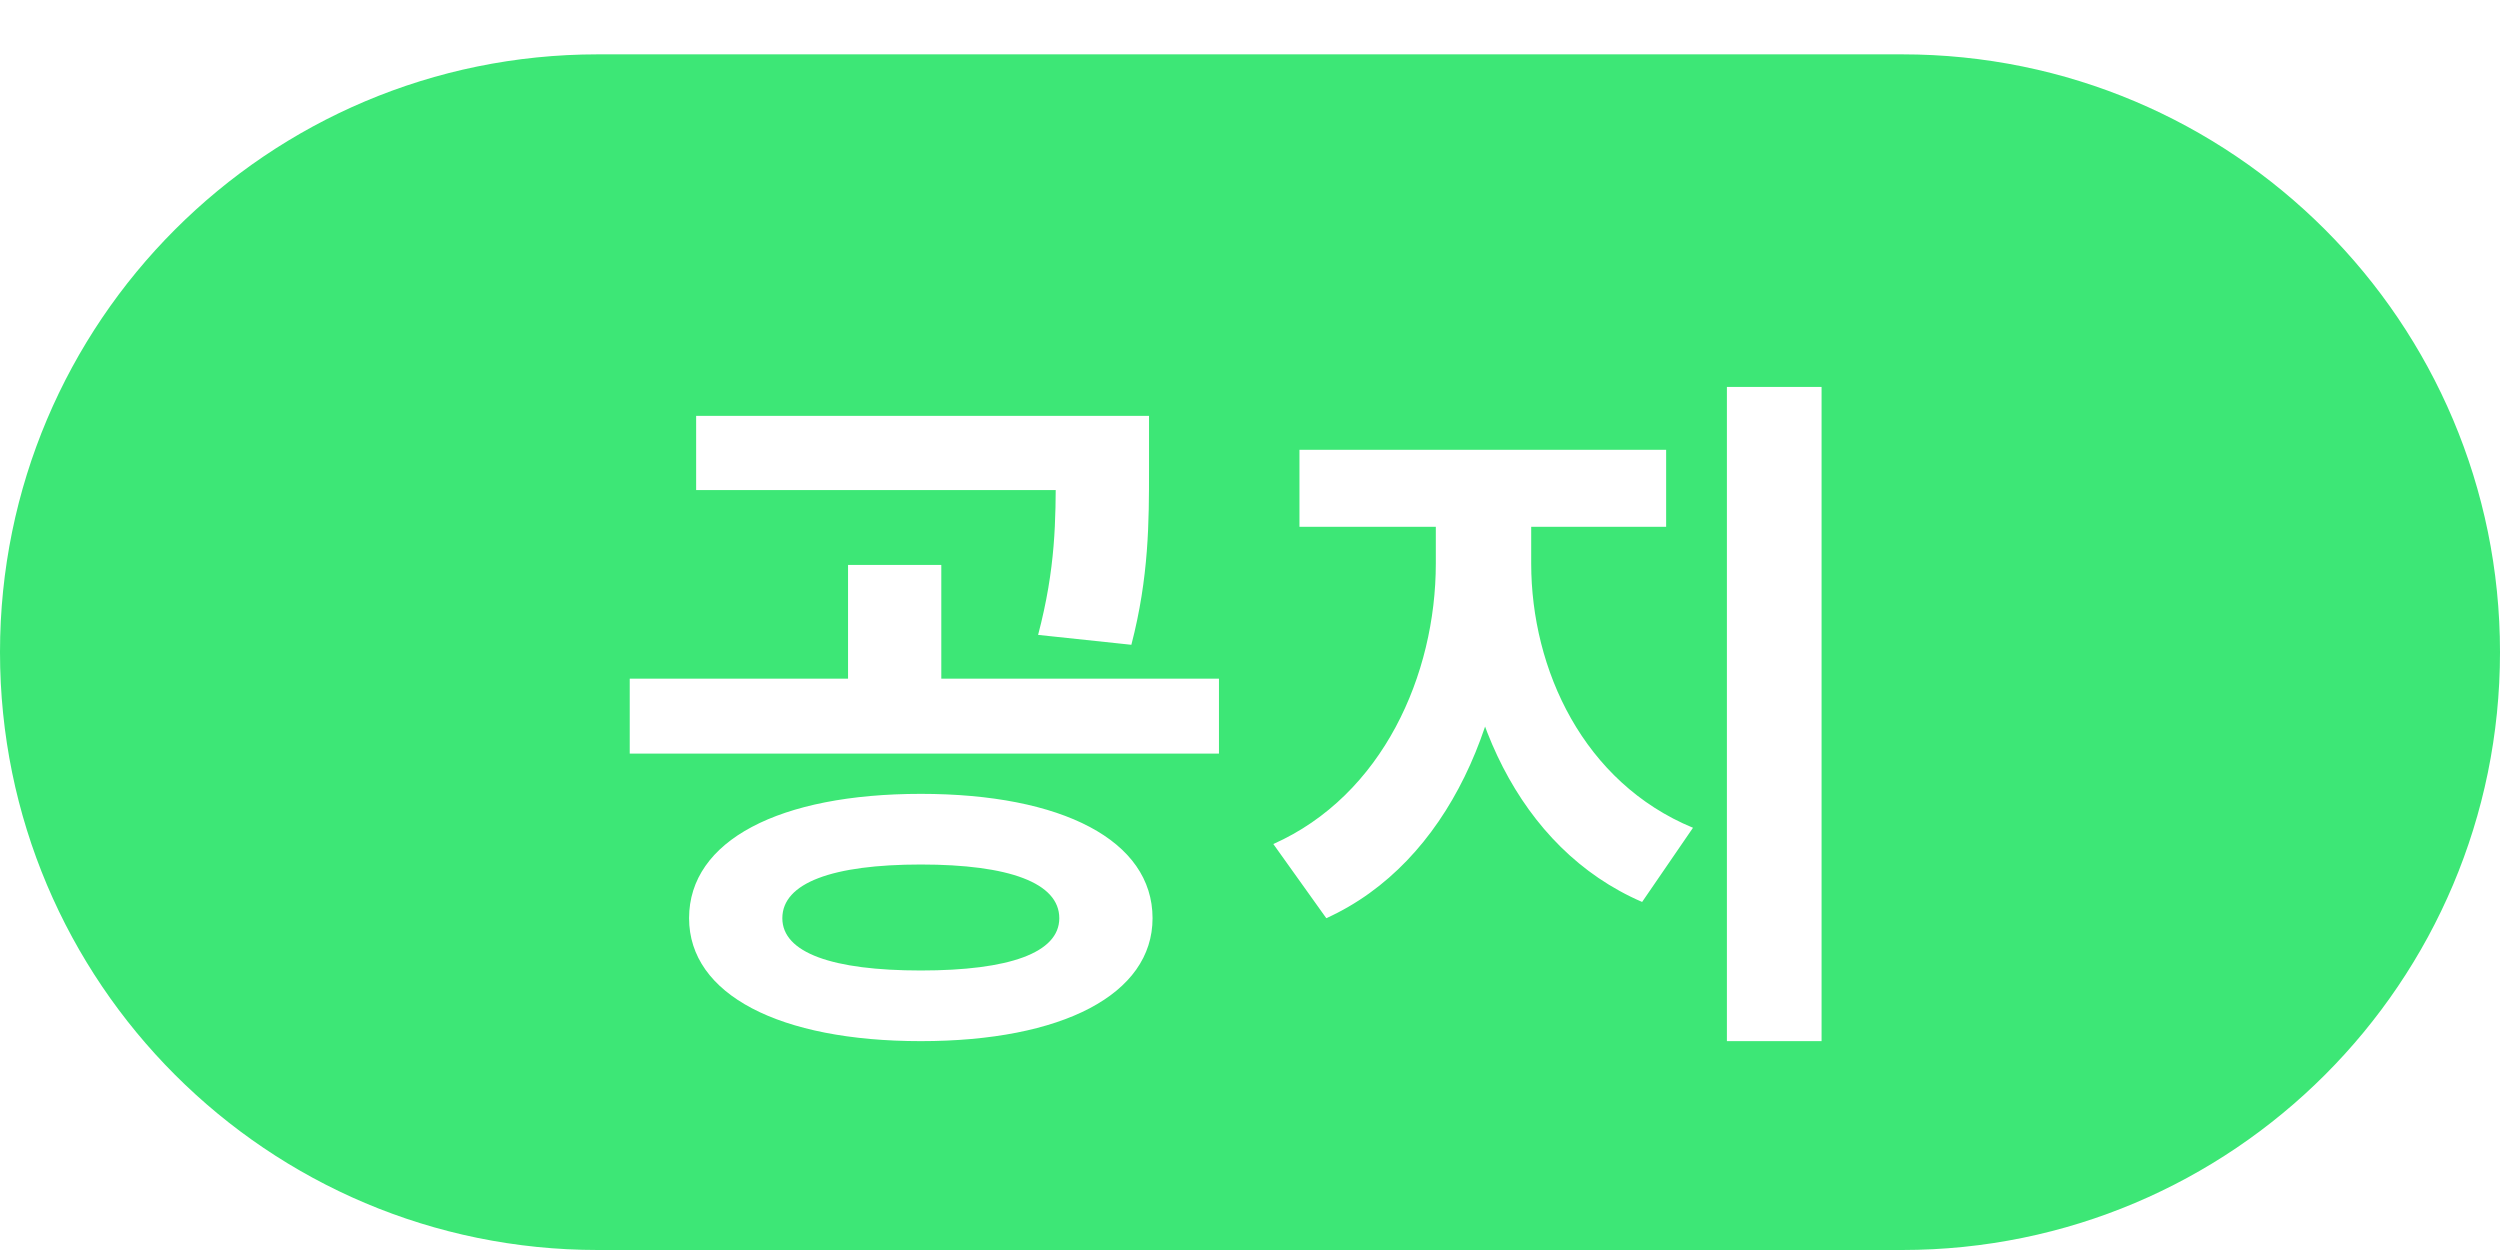 <svg width="46" height="23" viewBox="0 0 46 23" fill="none" xmlns="http://www.w3.org/2000/svg">
<g filter="url(#filter0_i_110_447)">
<path d="M0 11C0 4.925 4.925 0 11 0H35C41.075 0 46 4.925 46 11C46 17.076 41.075 22 35 22H11C4.925 22 0 17.076 0 11Z" fill="#3DE776"/>
<g filter="url(#filter1_d_110_447)">
<path d="M16.943 12.607C14.343 12.607 12.679 13.465 12.679 14.895C12.679 16.299 14.343 17.157 16.943 17.157C19.543 17.157 21.207 16.299 21.207 14.895C21.207 13.465 19.543 12.607 16.943 12.607ZM16.943 13.907C18.568 13.907 19.491 14.245 19.491 14.895C19.491 15.532 18.568 15.857 16.943 15.857C15.318 15.857 14.395 15.532 14.395 14.895C14.395 14.245 15.318 13.907 16.943 13.907ZM12.809 5.652V7.017H20.427V5.652H12.809ZM11.587 10.488V11.866H22.429V10.488H11.587ZM15.604 8.395V10.839H17.32V8.395H15.604ZM19.426 5.652V6.64C19.426 7.576 19.426 8.447 19.101 9.682L20.817 9.864C21.142 8.616 21.142 7.589 21.142 6.64V5.652H19.426ZM26.419 7.017V8.369C26.419 10.41 25.444 12.633 23.429 13.53L24.404 14.895C26.666 13.868 27.797 11.151 27.797 8.369V7.017H26.419ZM26.809 7.017V8.369C26.809 11.047 27.927 13.608 30.215 14.596L31.151 13.231C29.136 12.399 28.174 10.319 28.174 8.369V7.017H26.809ZM23.91 6.276V7.693H30.657V6.276H23.91ZM31.775 5.119V17.157H33.517V5.119H31.775Z" fill="white"/>
</g>
</g>
<defs>
<filter id="filter0_i_110_447" x="0" y="0" width="46" height="23" filterUnits="userSpaceOnUse" color-interpolation-filters="sRGB">
<feFlood flood-opacity="0" result="BackgroundImageFix"/>
<feBlend mode="normal" in="SourceGraphic" in2="BackgroundImageFix" result="shape"/>
<feColorMatrix in="SourceAlpha" type="matrix" values="0 0 0 0 0 0 0 0 0 0 0 0 0 0 0 0 0 0 127 0" result="hardAlpha"/>
<feOffset dy="1"/>
<feGaussianBlur stdDeviation="2"/>
<feComposite in2="hardAlpha" operator="arithmetic" k2="-1" k3="1"/>
<feColorMatrix type="matrix" values="0 0 0 0 0 0 0 0 0 0 0 0 0 0 0 0 0 0 0.25 0"/>
<feBlend mode="normal" in2="shape" result="effect1_innerShadow_110_447"/>
</filter>
<filter id="filter1_d_110_447" x="7.587" y="2.119" width="29.93" height="20.038" filterUnits="userSpaceOnUse" color-interpolation-filters="sRGB">
<feFlood flood-opacity="0" result="BackgroundImageFix"/>
<feColorMatrix in="SourceAlpha" type="matrix" values="0 0 0 0 0 0 0 0 0 0 0 0 0 0 0 0 0 0 127 0" result="hardAlpha"/>
<feOffset dy="1"/>
<feGaussianBlur stdDeviation="2"/>
<feComposite in2="hardAlpha" operator="out"/>
<feColorMatrix type="matrix" values="0 0 0 0 0 0 0 0 0 0 0 0 0 0 0 0 0 0 0.25 0"/>
<feBlend mode="normal" in2="BackgroundImageFix" result="effect1_dropShadow_110_447"/>
<feBlend mode="normal" in="SourceGraphic" in2="effect1_dropShadow_110_447" result="shape"/>
</filter>
</defs>
</svg>
